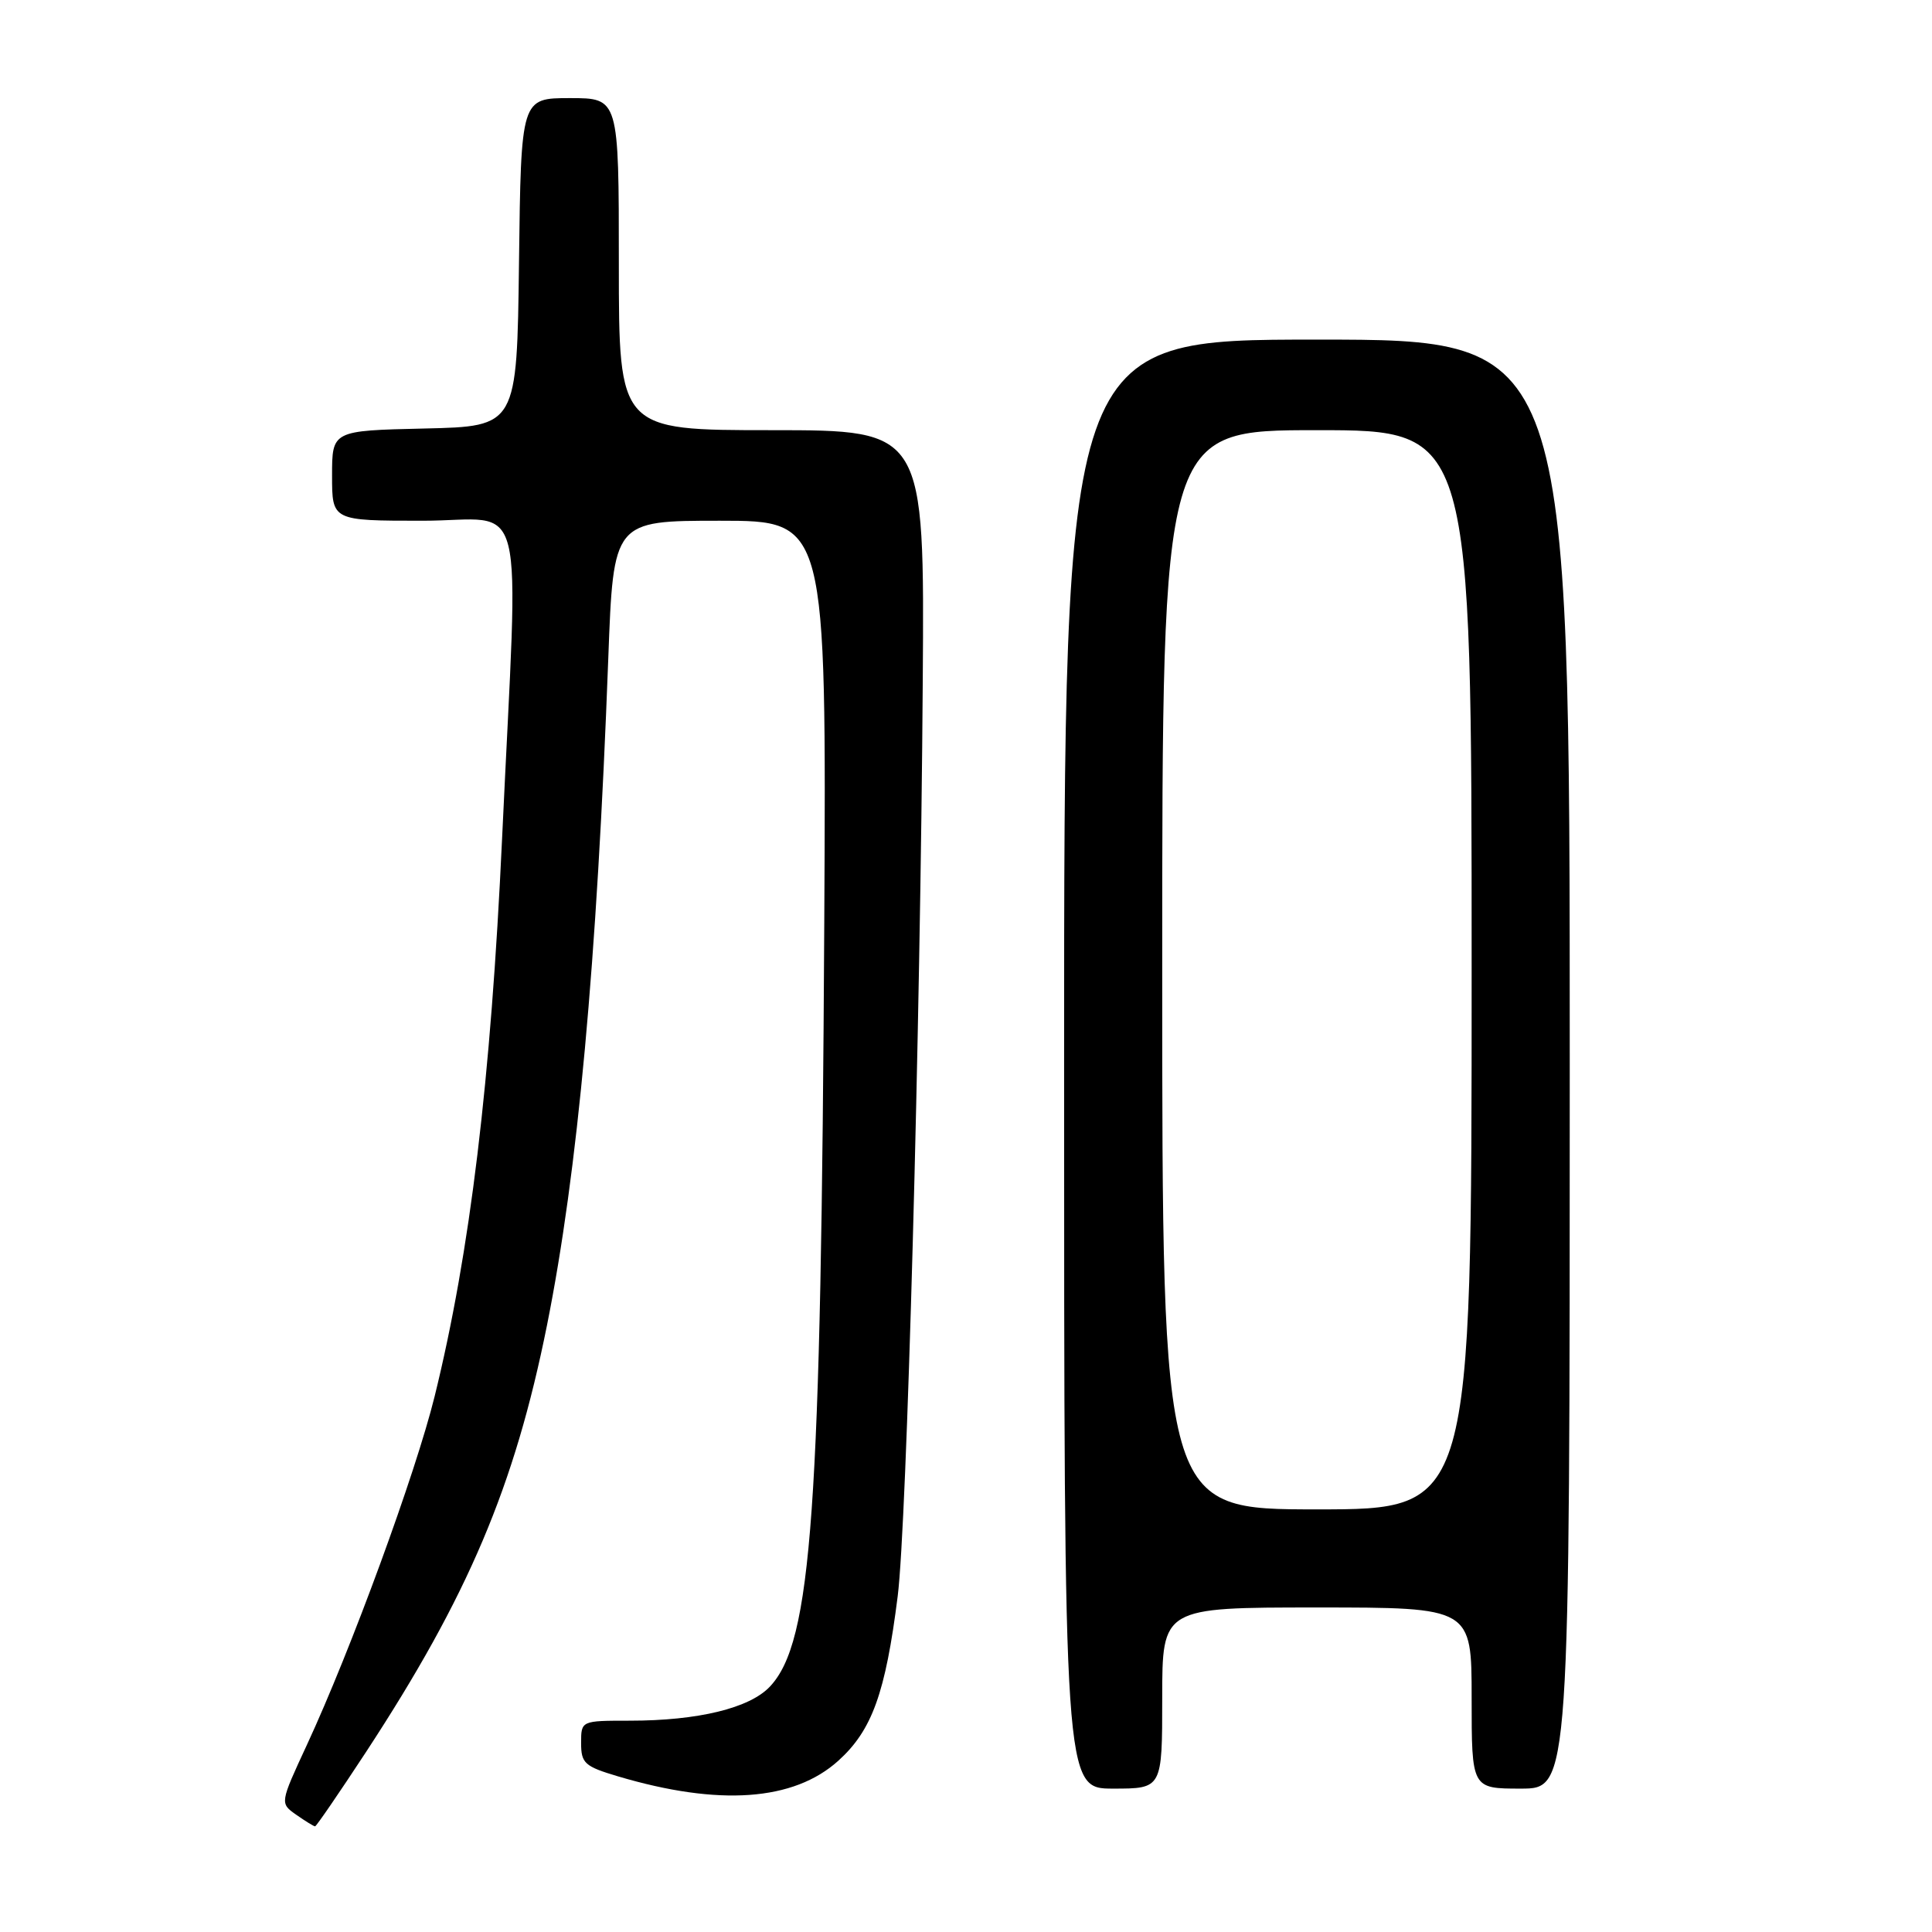 <?xml version="1.0" encoding="UTF-8" standalone="no"?>
<!DOCTYPE svg PUBLIC "-//W3C//DTD SVG 1.1//EN" "http://www.w3.org/Graphics/SVG/1.1/DTD/svg11.dtd" >
<svg xmlns="http://www.w3.org/2000/svg" xmlns:xlink="http://www.w3.org/1999/xlink" version="1.1" viewBox="0 0 256 256">
 <g >
 <path fill="currentColor"
d=" M 48.52 232.12 C 62.03 211.49 68.19 196.97 72.48 175.60 C 76.55 155.27 79.09 127.71 80.60 87.25 C 81.28 69.00 81.28 69.00 95.39 69.00 C 109.50 69.00 109.50 69.00 109.22 122.25 C 108.80 200.47 107.59 217.55 102.02 223.48 C 99.33 226.34 92.50 228.00 83.45 228.00 C 77.00 228.00 77.00 228.00 77.00 230.96 C 77.00 233.64 77.46 234.06 81.90 235.38 C 95.28 239.35 105.17 238.65 111.09 233.30 C 115.55 229.27 117.33 224.34 118.95 211.50 C 120.16 201.90 121.96 136.42 122.27 90.25 C 122.50 57.00 122.50 57.00 102.25 57.00 C 82.00 57.00 82.00 57.00 82.00 35.00 C 82.00 13.00 82.00 13.00 75.52 13.00 C 69.04 13.00 69.04 13.00 68.77 34.75 C 68.50 56.50 68.50 56.50 56.25 56.78 C 44.00 57.06 44.00 57.06 44.00 63.03 C 44.00 69.00 44.00 69.00 56.00 69.00 C 70.04 69.00 68.73 63.77 66.53 111.08 C 65.04 143.20 62.29 165.95 57.59 185.03 C 55.07 195.23 46.52 218.58 40.66 231.22 C 37.08 238.94 37.08 238.94 39.26 240.47 C 40.46 241.31 41.58 242.00 41.75 242.00 C 41.91 242.00 44.96 237.55 48.52 232.12 Z  M 154.00 225.00 C 154.00 213.00 154.00 213.00 174.50 213.00 C 195.00 213.00 195.00 213.00 195.00 225.00 C 195.00 237.00 195.00 237.00 201.50 237.00 C 208.00 237.00 208.00 237.00 208.00 141.00 C 208.00 45.00 208.00 45.00 174.50 45.00 C 141.00 45.00 141.00 45.00 141.00 141.00 C 141.00 237.00 141.00 237.00 147.50 237.00 C 154.00 237.00 154.00 237.00 154.00 225.00 Z  M 154.00 128.50 C 154.00 57.00 154.00 57.00 174.50 57.00 C 195.00 57.00 195.00 57.00 195.00 128.50 C 195.00 200.00 195.00 200.00 174.50 200.00 C 154.00 200.00 154.00 200.00 154.00 128.50 Z "/>
</g>
</svg>